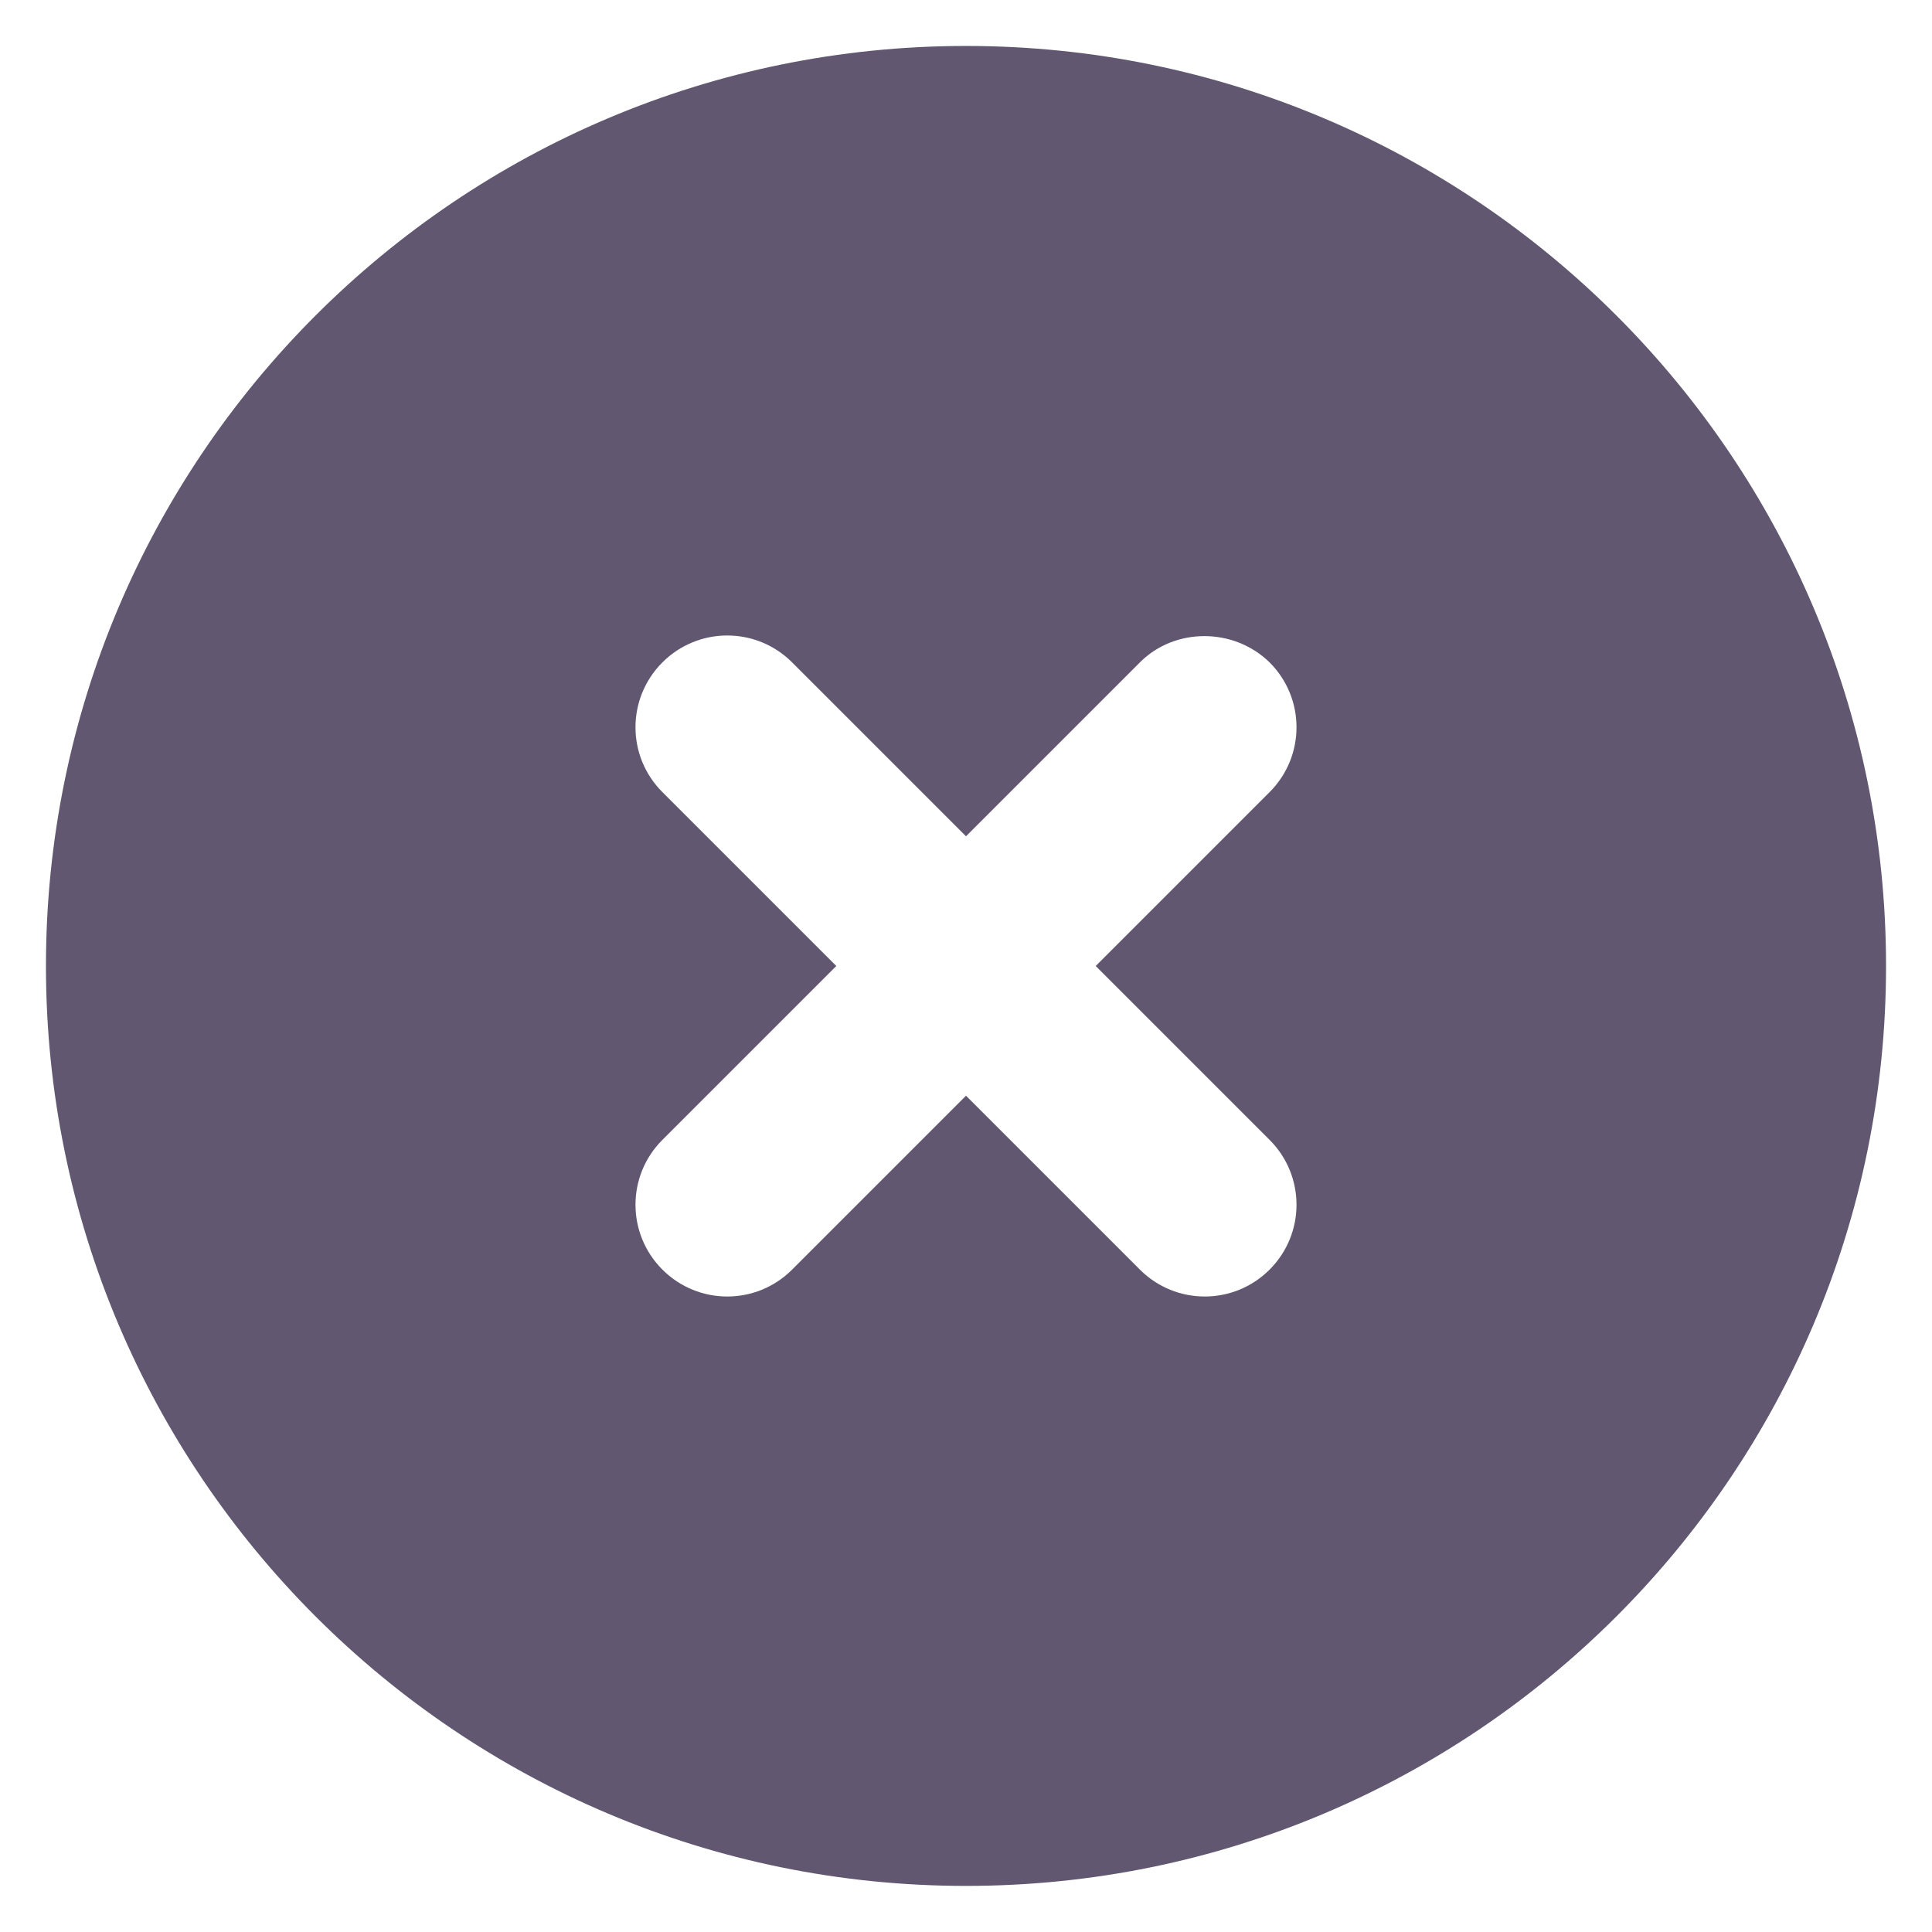 <svg width="14" height="14" viewBox="0 0 14 14" fill="none" xmlns="http://www.w3.org/2000/svg">
<path fill-rule="evenodd" clip-rule="evenodd" d="M0.333 7C0.333 3.32 3.32 0.333 7 0.333C10.68 0.333 13.667 3.32 13.667 7C13.667 10.68 10.68 13.666 7 13.666C3.32 13.666 0.333 10.68 0.333 7ZM8.26 4.8L7 6.06L5.74 4.8C5.48 4.54 5.06 4.54 4.8 4.8C4.54 5.06 4.54 5.48 4.8 5.74L6.06 7L4.8 8.26C4.54 8.52 4.54 8.94 4.8 9.2C5.06 9.46 5.48 9.46 5.74 9.2L7 7.94L8.26 9.2C8.52 9.46 8.94 9.46 9.2 9.2C9.46 8.94 9.46 8.52 9.2 8.26L7.94 7L9.2 5.74C9.46 5.48 9.46 5.06 9.2 4.8C8.94 4.546 8.513 4.546 8.26 4.8Z" fill="#615770"/>
</svg>
